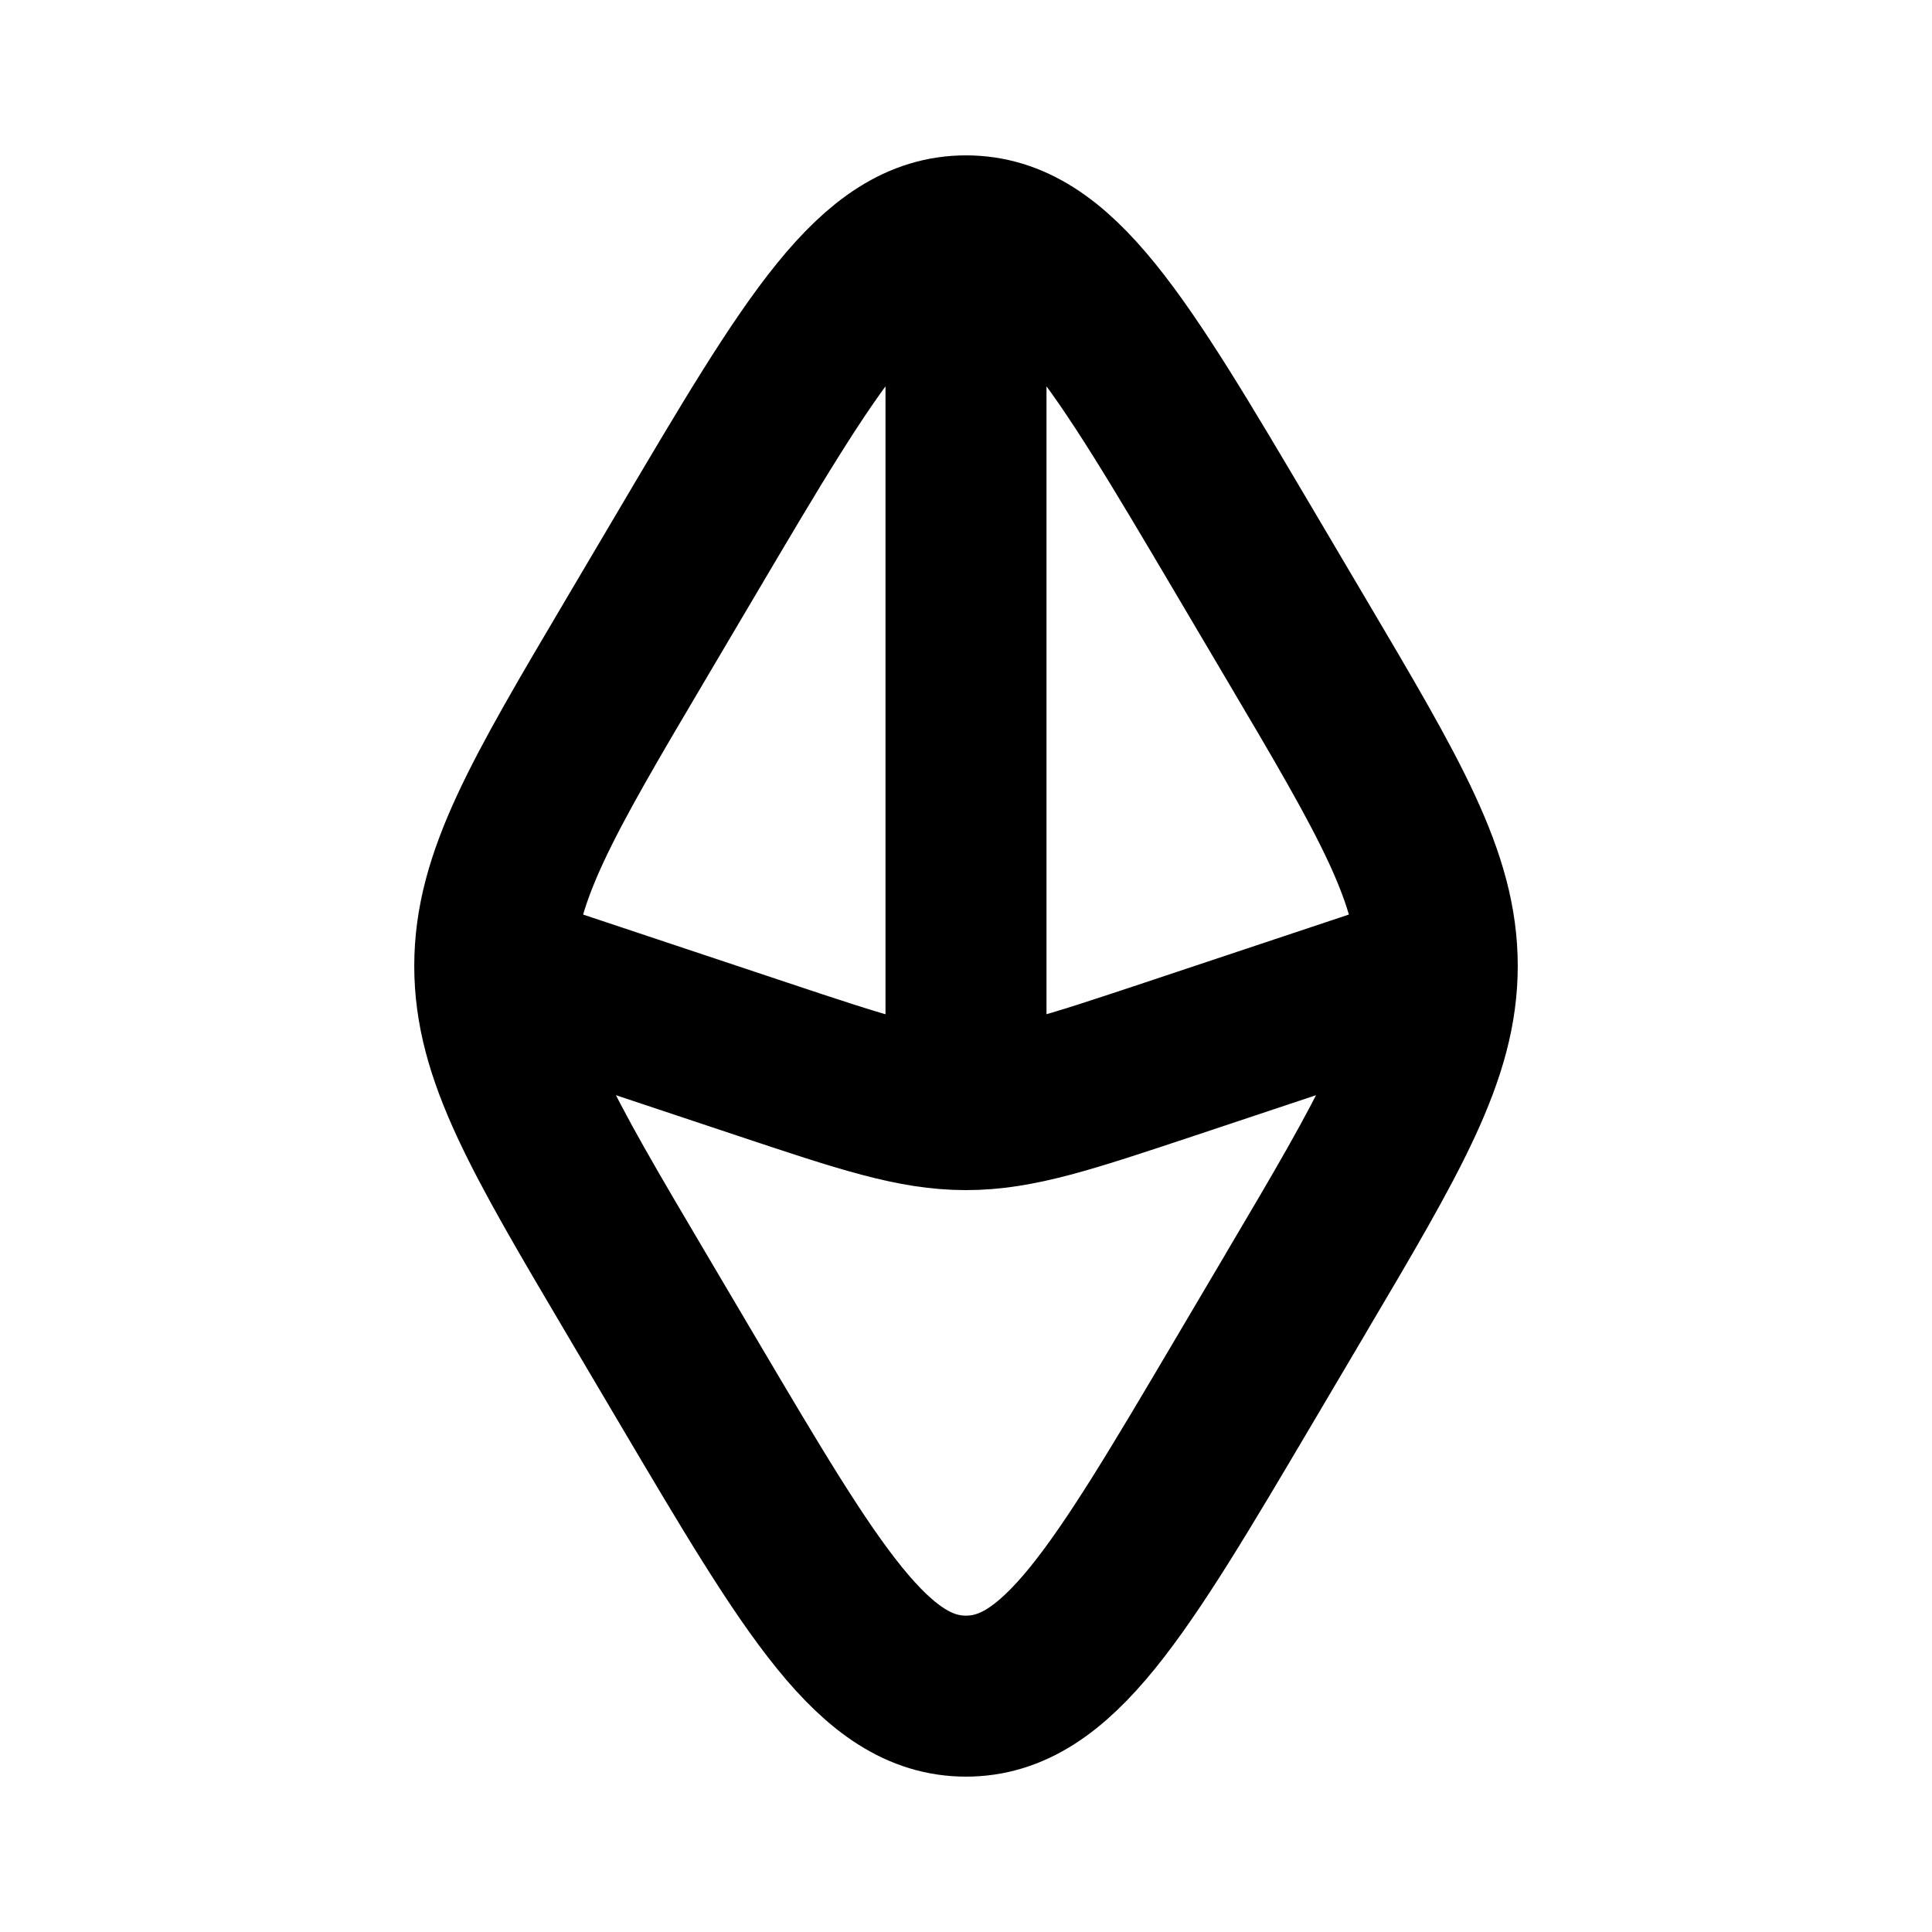 <svg xmlns="http://www.w3.org/2000/svg" width="24" height="24" viewBox="0 0 24 24" fill="none">
    <path stroke="currentColor" stroke-linecap="round" stroke-linejoin="round" stroke-width="2" d="M12 4v9.5m-5.5-1.333 2.97.99c1.254.418 1.88.627 2.53.627.65 0 1.276-.21 2.53-.627l2.97-.99m-1.405 3.903-.651 1.102C13.909 19.77 13.14 21.07 12 21.07s-1.909-1.3-3.444-3.897l-.651-1.102C6.732 14.086 6.146 13.094 6.146 12c0-1.094.586-2.086 1.759-4.07l.651-1.102C10.091 4.23 10.86 2.93 12 2.93s1.909 1.3 3.444 3.897l.651 1.102c1.173 1.984 1.759 2.976 1.759 4.07 0 1.094-.586 2.086-1.759 4.07"/>
</svg>